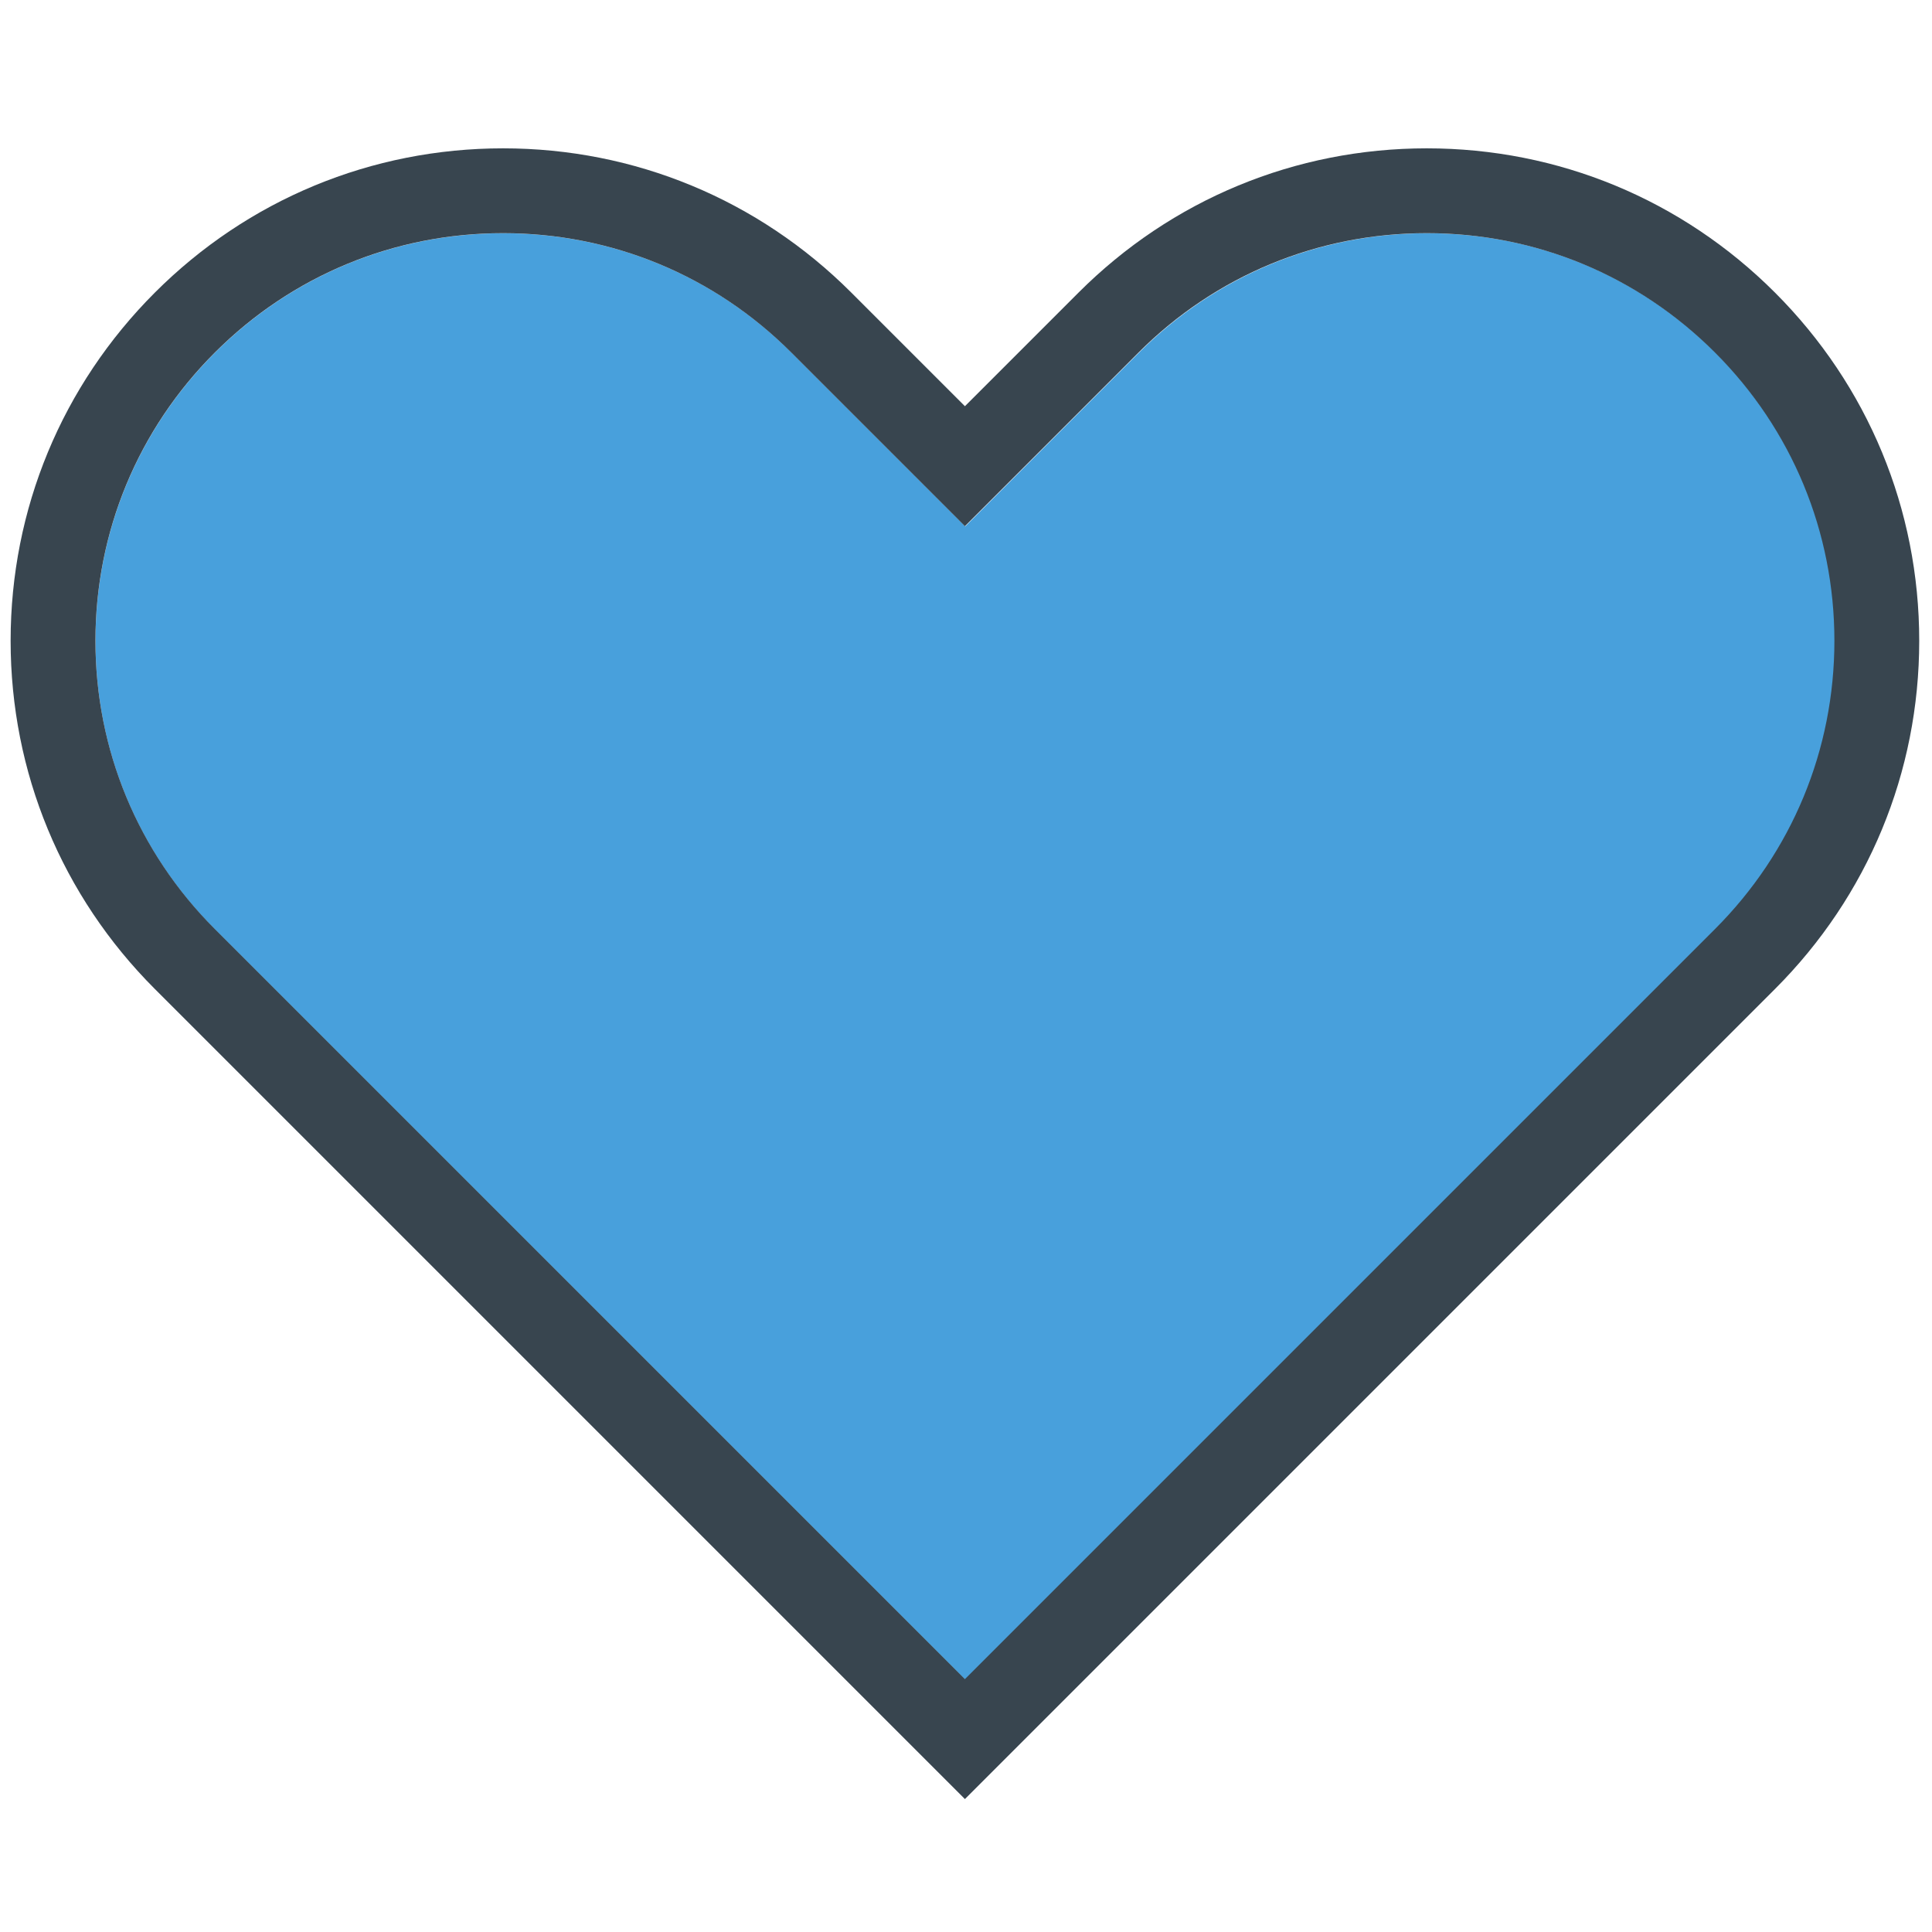 <?xml version="1.0" encoding="UTF-8" standalone="no"?>
<!DOCTYPE svg PUBLIC "-//W3C//DTD SVG 1.1//EN" "http://www.w3.org/Graphics/SVG/1.1/DTD/svg11.dtd">
<svg width="100%" height="100%" viewBox="0 0 256 256" version="1.1" xmlns="http://www.w3.org/2000/svg" xmlns:xlink="http://www.w3.org/1999/xlink" xml:space="preserve" xmlns:serif="http://www.serif.com/" style="fill-rule:evenodd;clip-rule:evenodd;stroke-linejoin:round;stroke-miterlimit:2;">
    <g transform="matrix(2.81,0,0,2.81,1.407,1.407)">
        <g transform="matrix(0.356,0,0,0.356,-0.501,-0.501)">
            <path d="M66.66,30.895C81.087,30.895 94.651,36.515 104.851,46.715L127.857,69.721L150.859,46.715C161.062,36.515 174.626,30.895 189.053,30.895C203.482,30.895 217.043,36.515 227.246,46.715C237.449,56.918 243.067,70.482 243.067,84.909C243.067,99.335 237.449,112.899 227.246,123.102L127.857,222.492L28.467,123.102C18.267,112.899 12.647,99.335 12.647,84.909C12.647,70.482 18.264,56.915 28.467,46.715C38.67,36.515 52.234,30.895 66.66,30.895Z" style="fill:rgb(72,160,220);"/>
        </g>
        <path d="M45,84.334L6.802,46.136C2.416,41.75 0,35.918 0,29.716C0,23.513 2.416,17.682 6.802,13.296C11.188,8.91 17.019,6.494 23.222,6.494C29.425,6.494 35.256,8.91 39.642,13.296L45,18.654L50.358,13.296C54.744,8.91 60.576,6.494 66.778,6.494C72.981,6.494 78.812,8.91 83.198,13.296C87.585,17.682 90,23.513 90,29.716C90,35.919 87.585,41.75 83.198,46.136L45,84.334ZM23.222,10.494C18.088,10.494 13.261,12.494 9.63,16.124C5.999,19.754 4,24.582 4,29.716C4,34.85 6,39.677 9.63,43.308L45,78.678L80.37,43.308C84.001,39.677 86,34.85 86,29.716C86,24.582 84.001,19.755 80.37,16.124C76.739,12.494 71.913,10.494 66.778,10.494C61.644,10.494 56.817,12.494 53.186,16.124L45,24.311L36.813,16.124C33.183,12.494 28.356,10.494 23.222,10.494Z" style="fill:rgb(56,69,79);fill-rule:nonzero;"/>
    </g>
</svg>
